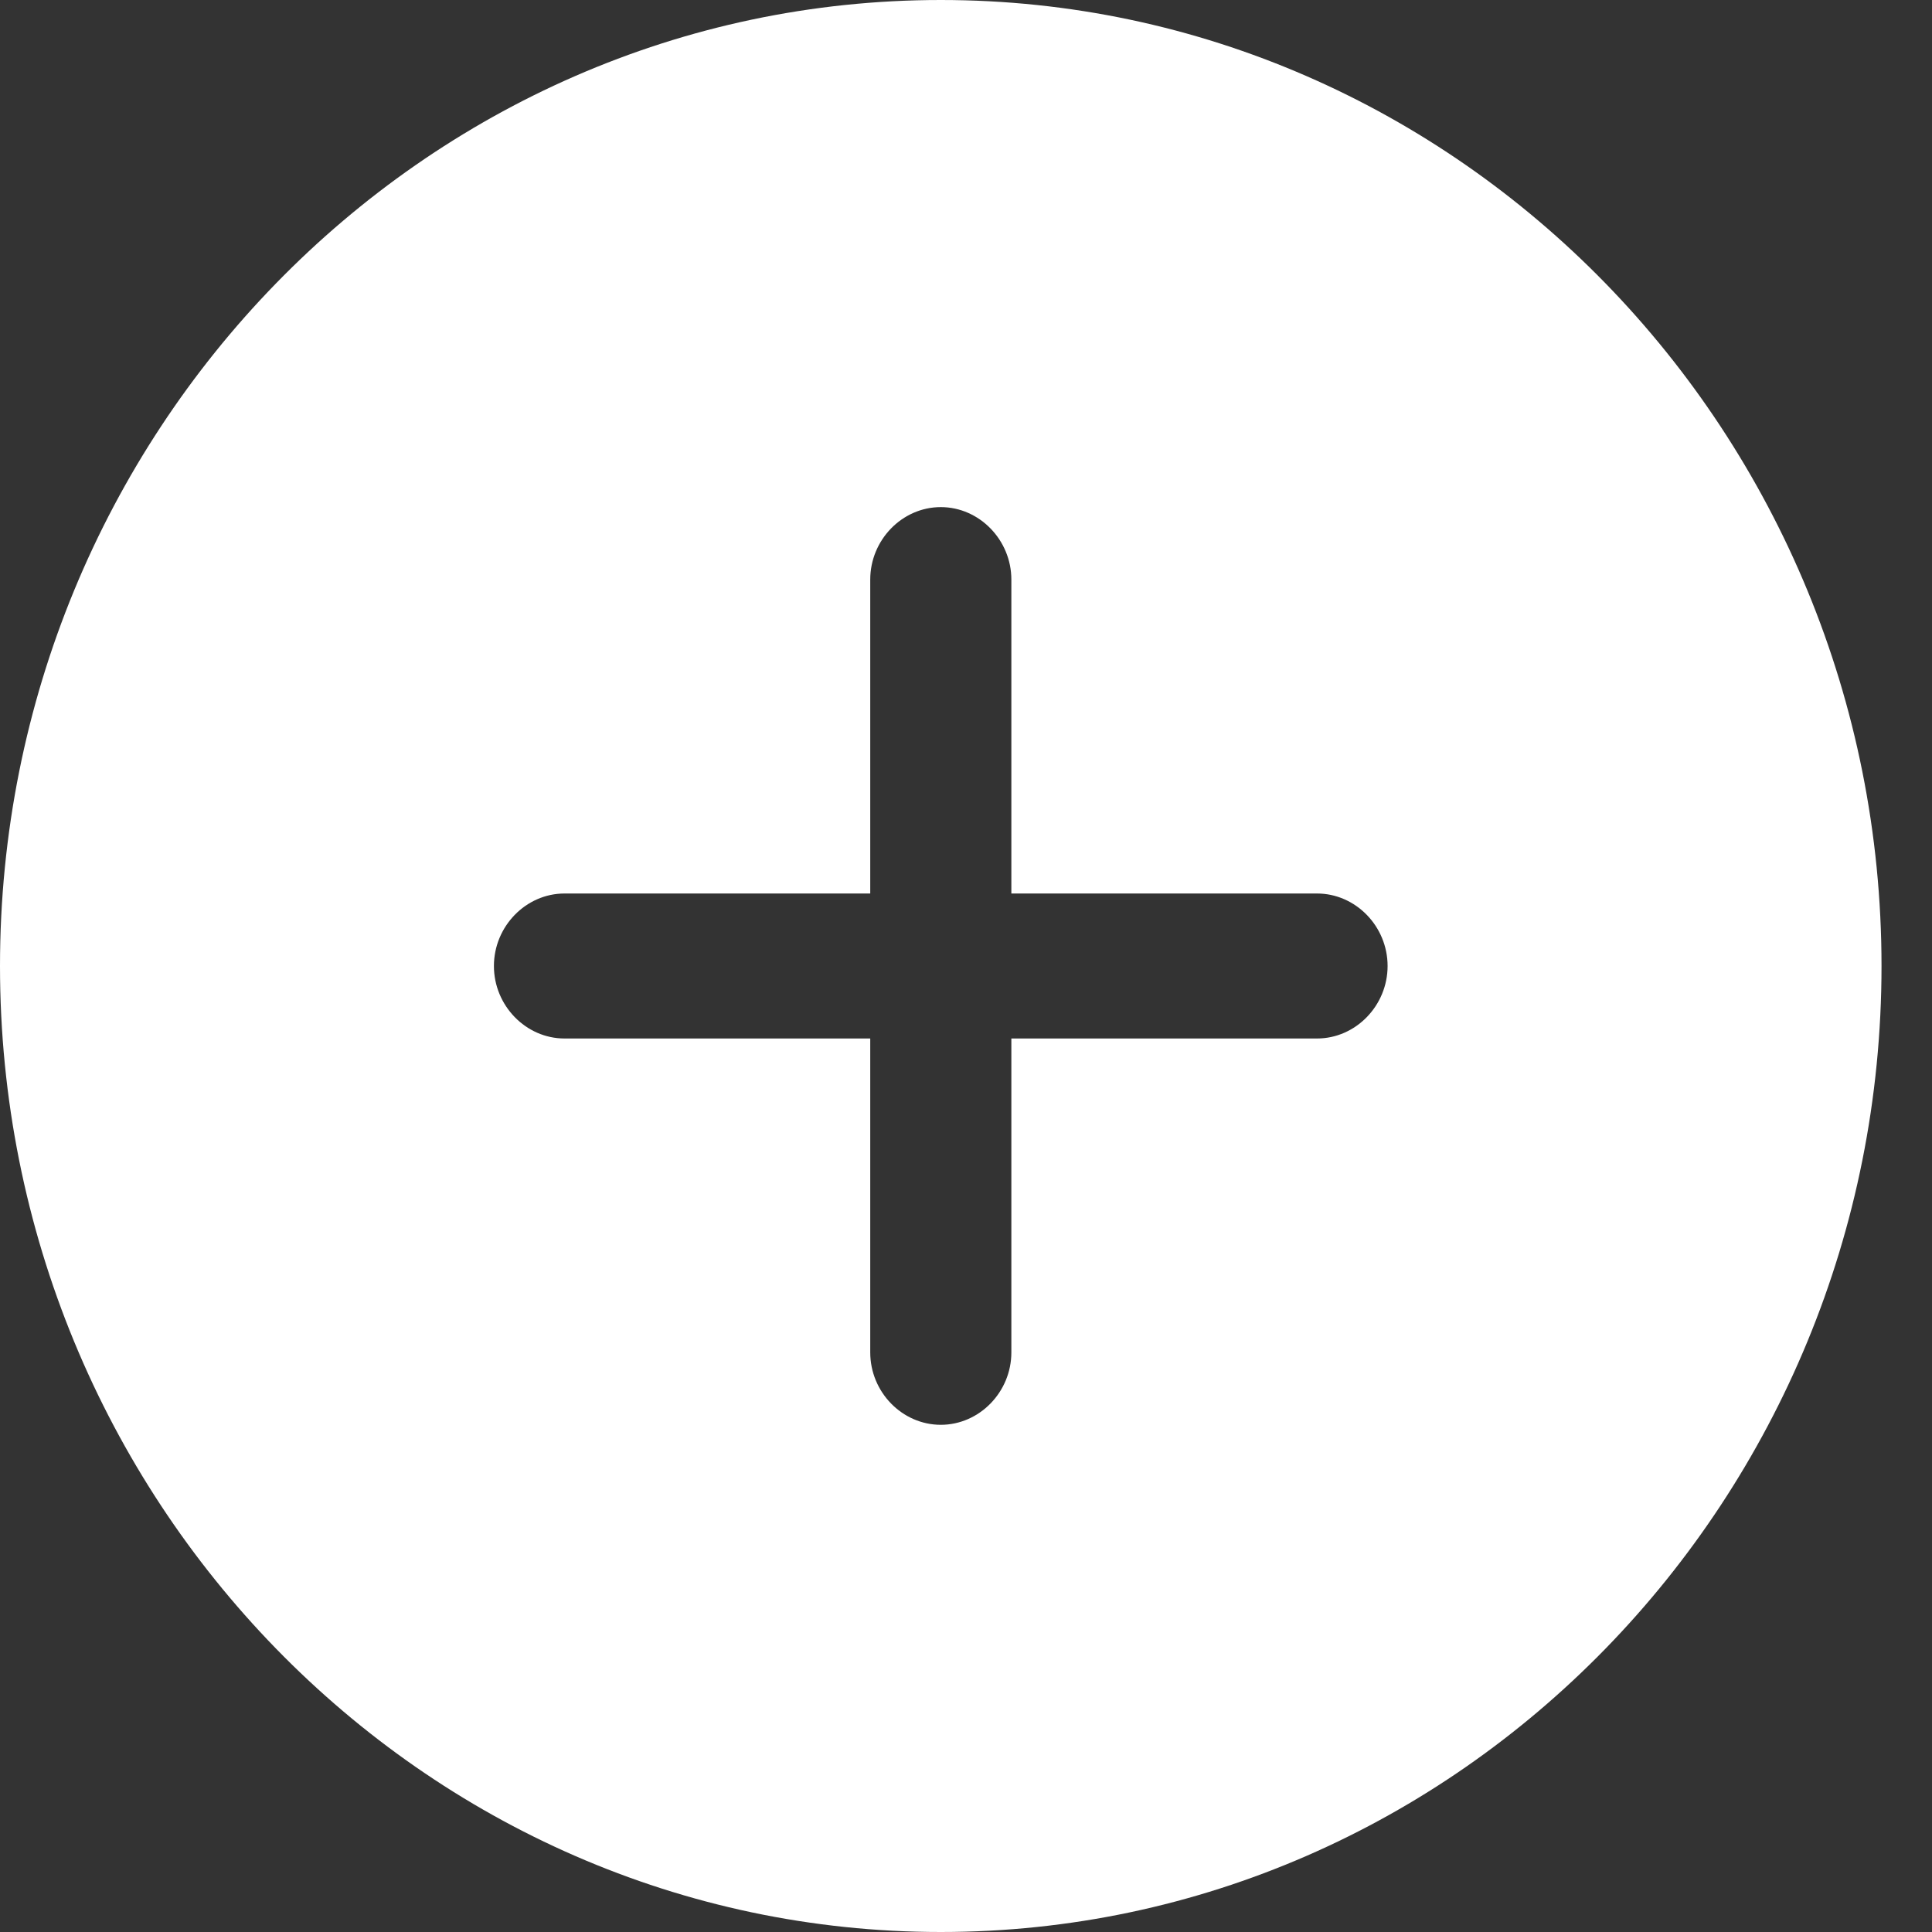 <svg width="23" height="23" viewBox="0 0 23 23" fill="none" xmlns="http://www.w3.org/2000/svg">
<rect x="0" y="0" width="23" height="23" fill="#333333" stroke="none"/>
<path d="M11.2 0C5.029 0 0 5.163 0 11.5C0 17.837 5.029 23 11.2 23C17.371 23 22.399 17.837 22.399 11.5C22.399 5.163 17.371 0 11.2 0ZM15.679 12.363H12.04V16.1C12.04 16.572 11.659 16.962 11.2 16.962C10.74 16.962 10.36 16.572 10.36 16.1V12.363H6.72C6.261 12.363 5.88 11.972 5.88 11.5C5.88 11.028 6.261 10.637 6.72 10.637H10.36V6.9C10.36 6.428 10.74 6.037 11.2 6.037C11.659 6.037 12.04 6.428 12.04 6.9V10.637H15.679C16.139 10.637 16.519 11.028 16.519 11.5C16.519 11.972 16.139 12.363 15.679 12.363Z" fill="white" fillOpacity="0.5"/>
</svg>
